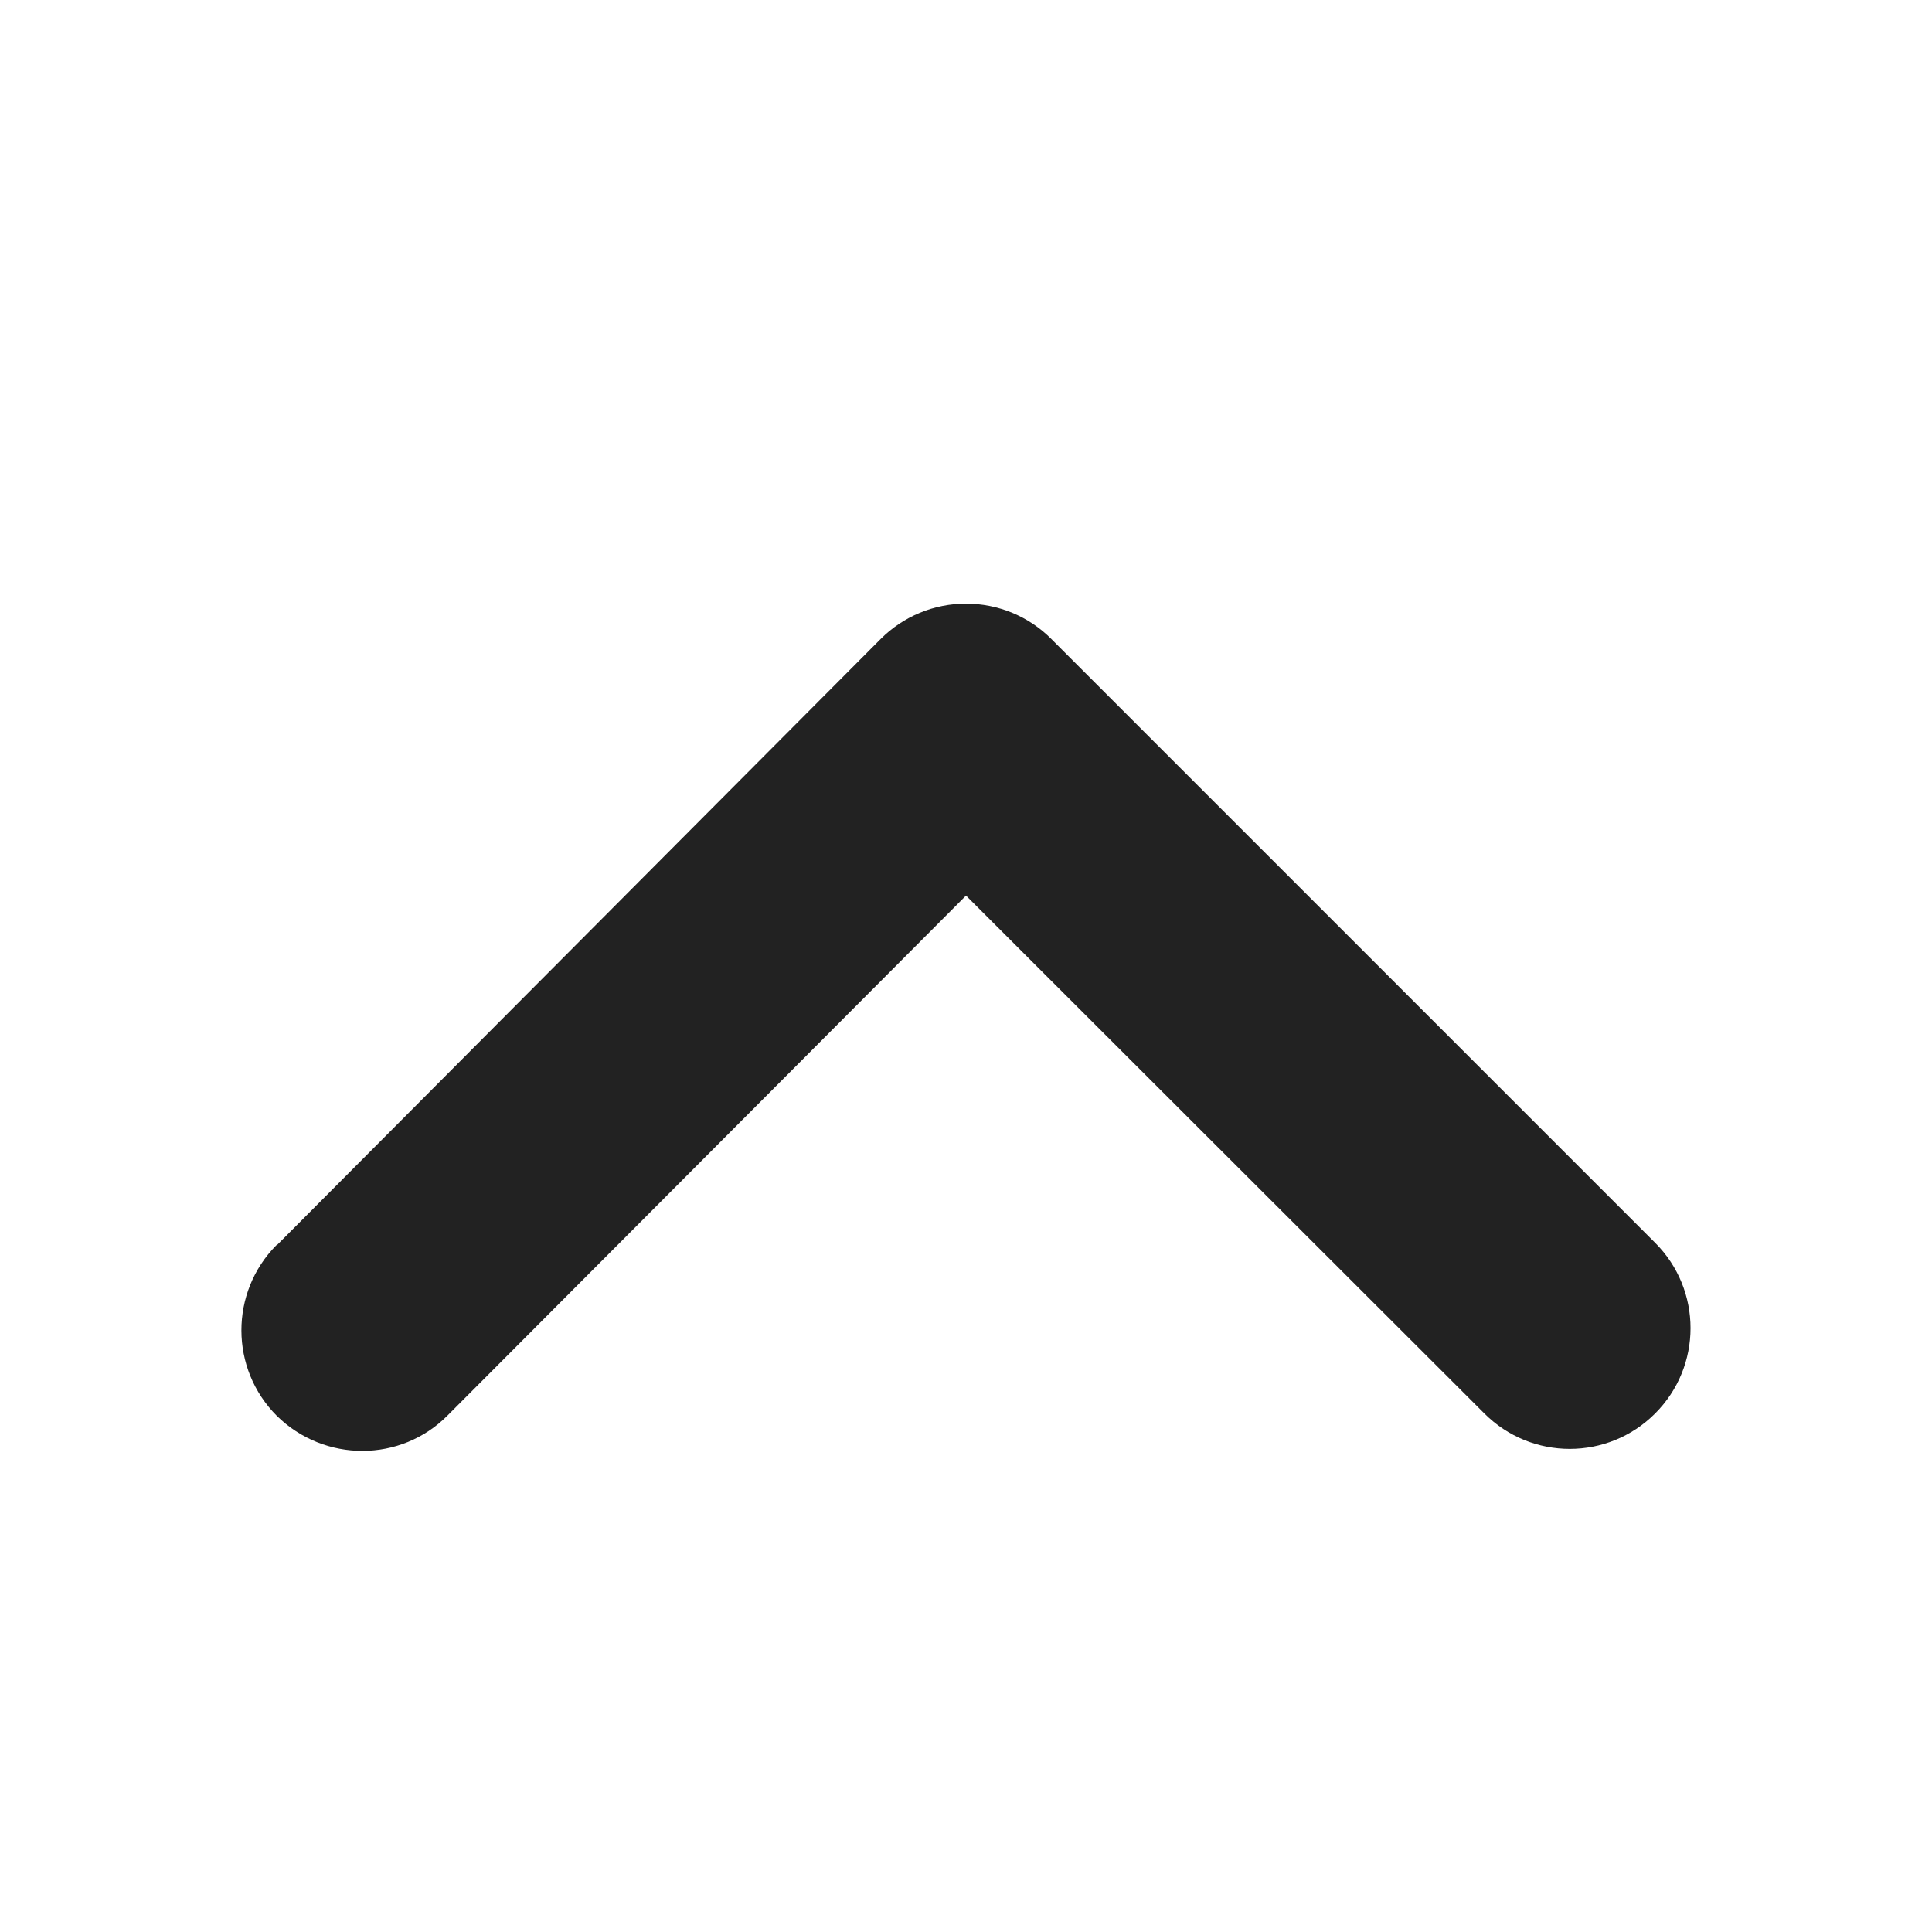 <?xml version="1.0" encoding="UTF-8"?>
<!--
  SPDX-FileCopyrightText: 2025 Nicotine+ Contributors
  SPDX-License-Identifier: GPL-3.0-or-later
-->
<svg height="16px" viewBox="0 0 16 16" width="16px" xmlns="http://www.w3.org/2000/svg">
    <path d="m 2.293 10.312 l 5 -5.02 c 0.188 -0.188 0.441 -0.293 0.707 -0.293 s 0.52 0.105 0.707 0.293 l 5 5 c 0.391 0.391 0.391 1.023 0 1.414 s -1.023 0.391 -1.414 0 l -4.293 -4.289 l -4.293 4.305 c -0.387 0.391 -1.02 0.391 -1.414 0.004 c -0.391 -0.391 -0.391 -1.023 -0.004 -1.414 z m 0 0" fill="#222222" fill-rule="evenodd"/>
</svg>

